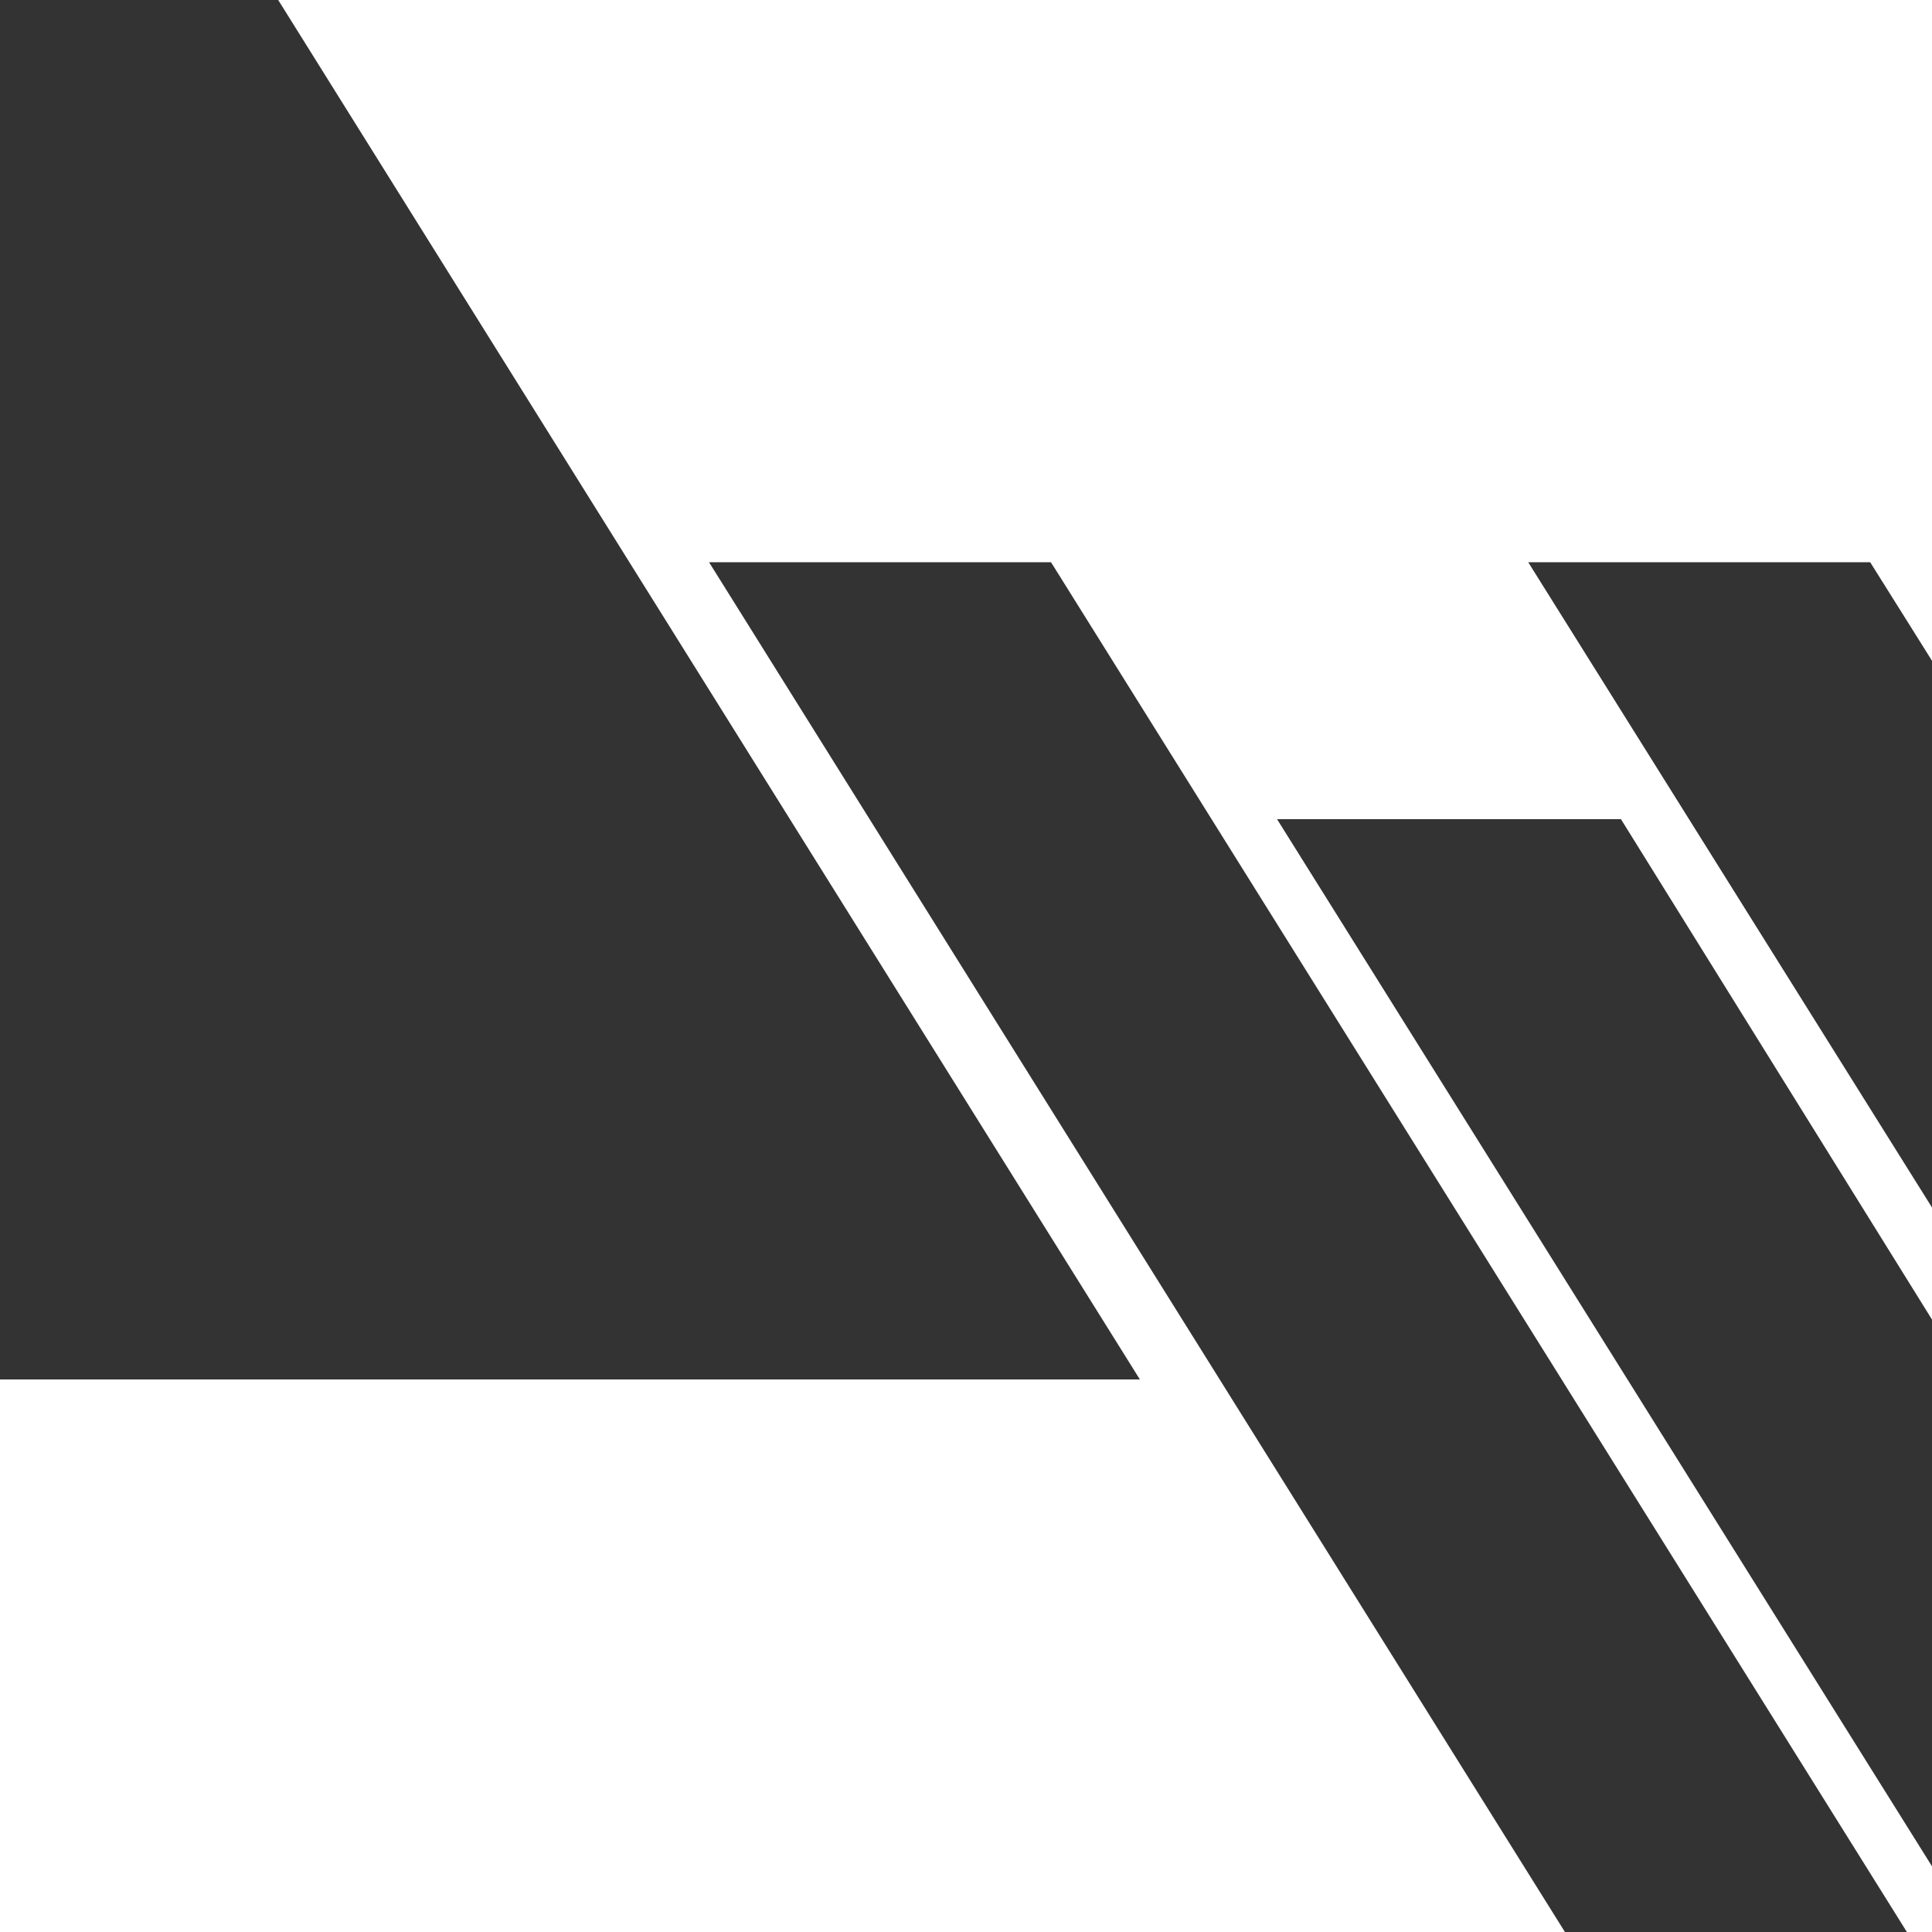 <?xml version="1.0" encoding="utf-8"?>
<!-- Generator: Adobe Illustrator 24.0.0, SVG Export Plug-In . SVG Version: 6.00 Build 0)  -->
<svg version="1.1" id="Layer_1" xmlns="http://www.w3.org/2000/svg" xmlns:xlink="http://www.w3.org/1999/xlink" x="0px" y="0px"
	 viewBox="0 0 100 100" style="enable-background:new 0 0 100 100;" xml:space="preserve">
<rect x="0" y="0" width="100" height="100" fill="#333333" stroke="none"/>
<style type="text/css">
	.st0{fill:#FFFFFF;}
</style>
<g>
	<polygon class="st0" points="66.1,42.4 83.9,42.4 100,68.3 100,62.5 79.1,29.1 96.8,29.1 100,34.2 100,0 14.4,0 59,71.4 47.4,71.4 
		41.3,71.4 0,71.4 0,100 81,100 36.7,29.1 54.4,29.1 98.7,100 100,100 100,96.6 	"/>
</g>
</svg>
